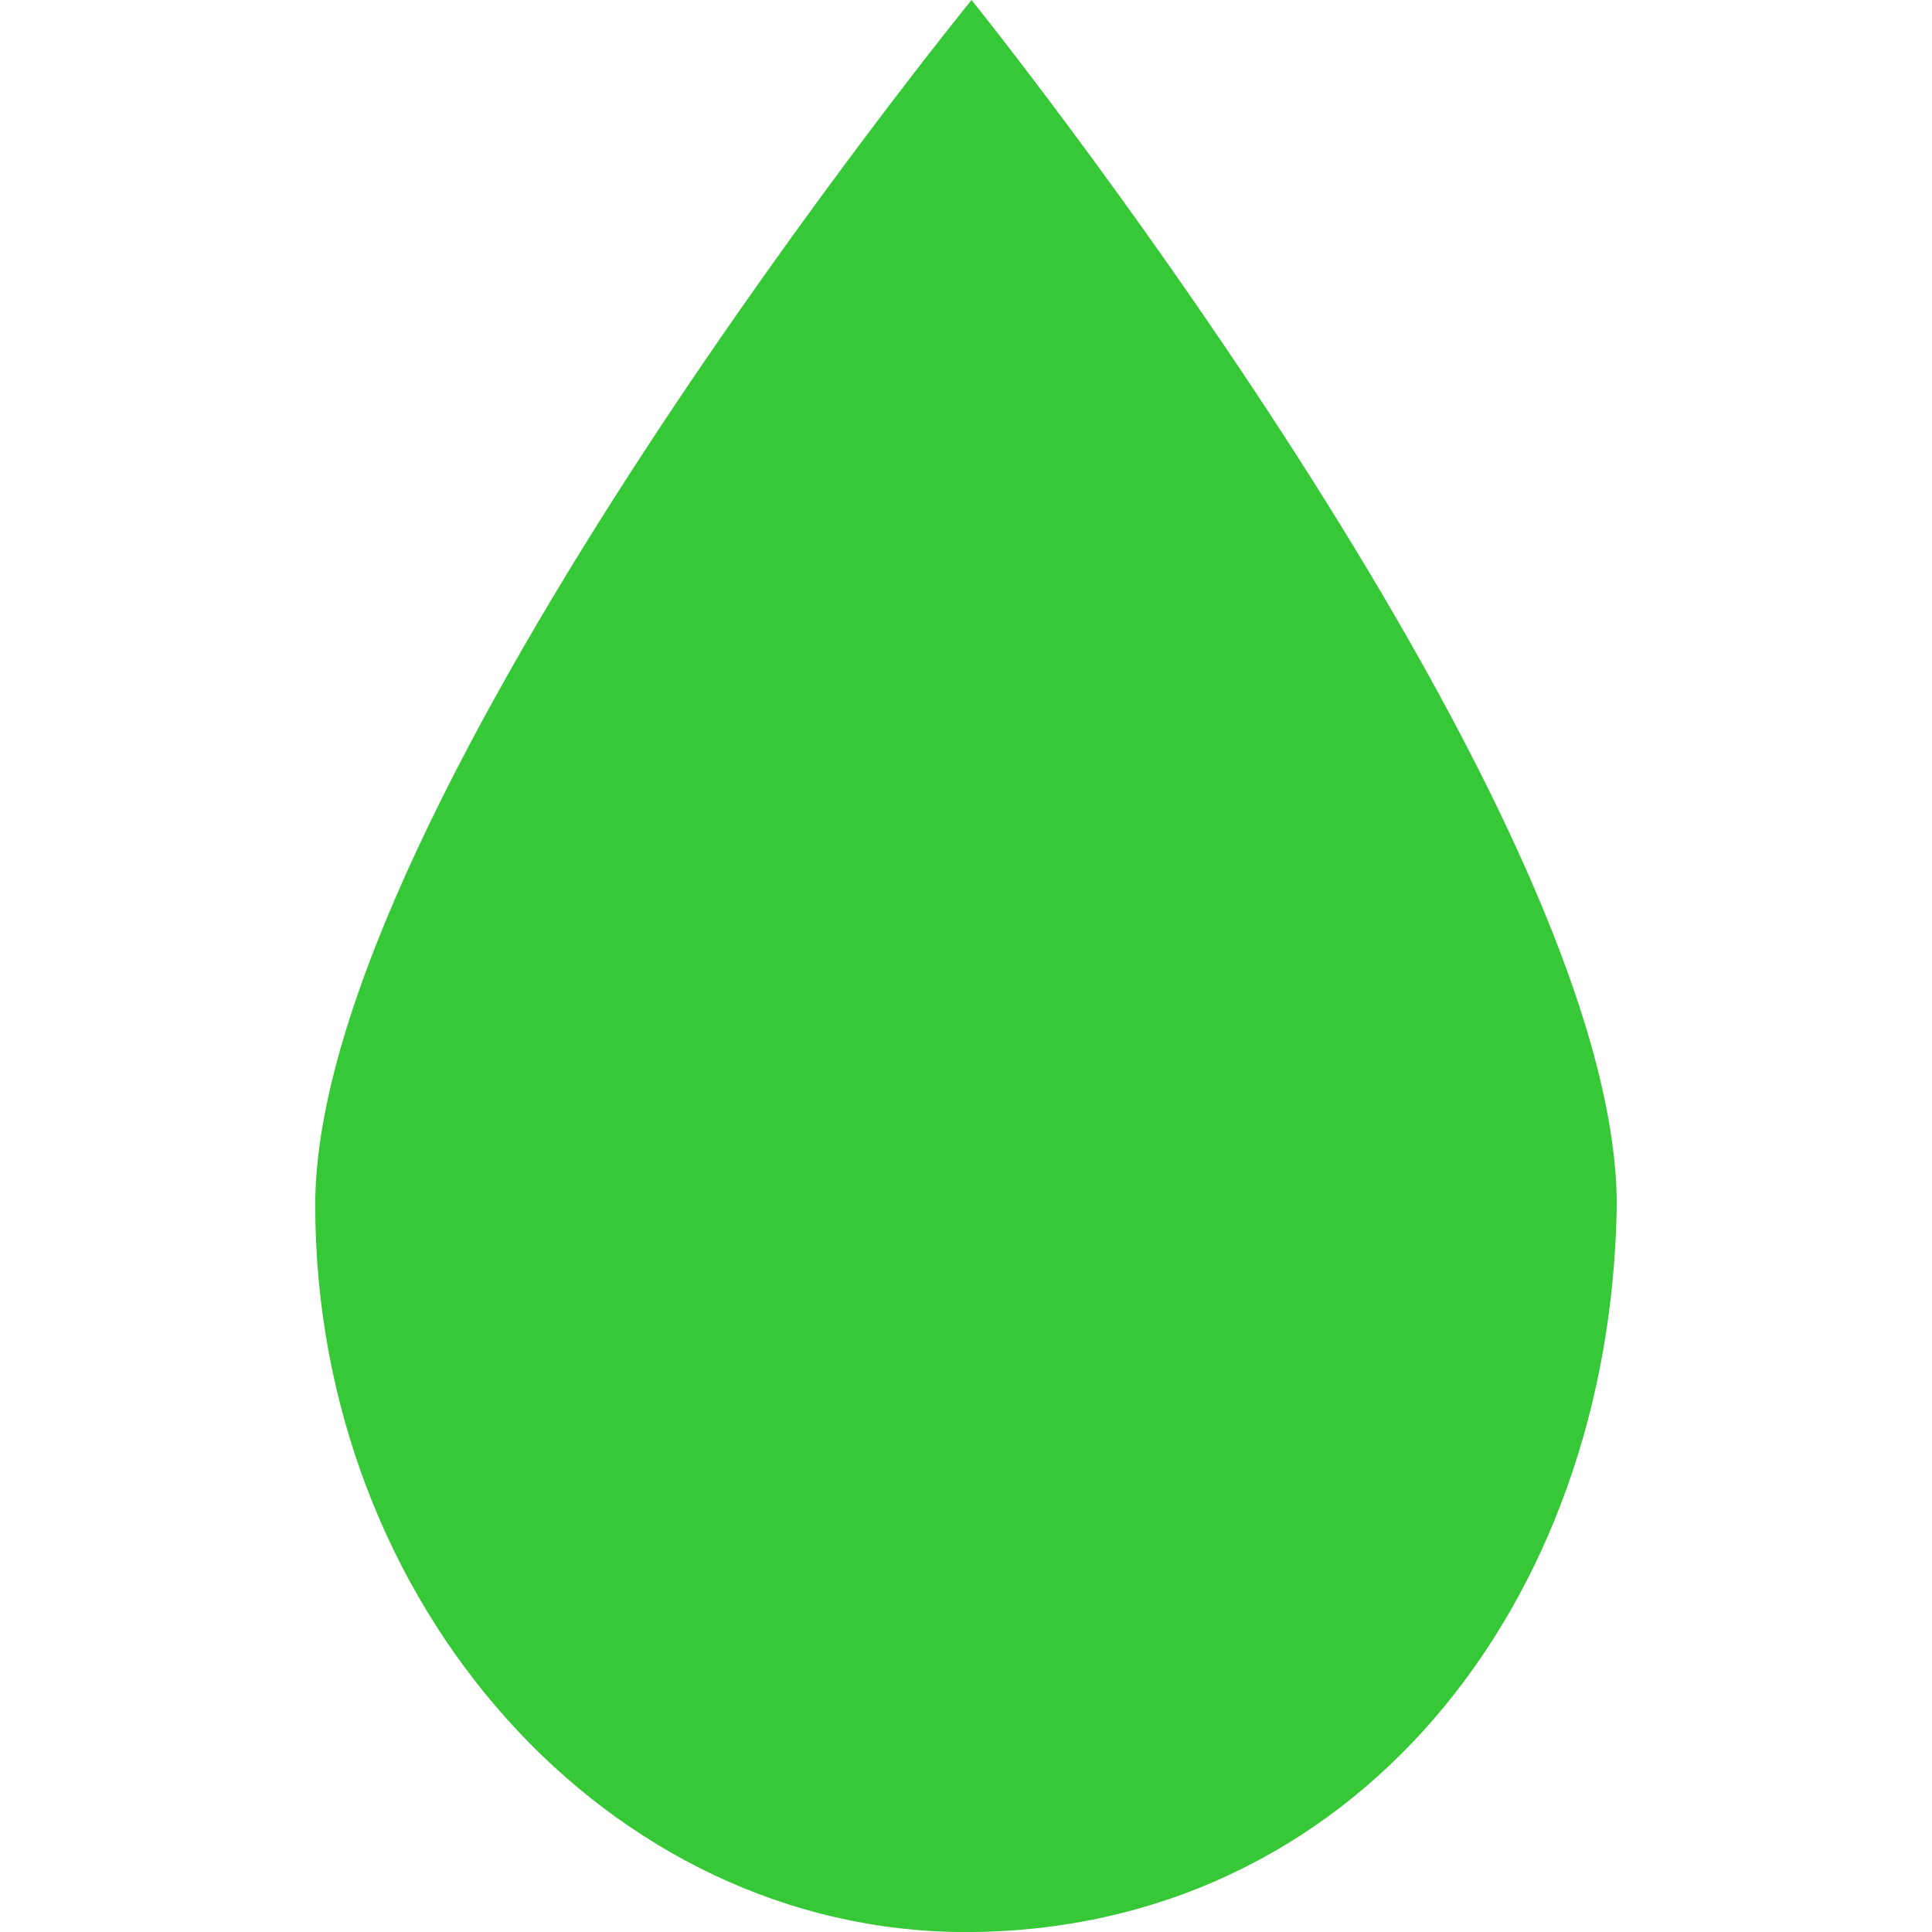 <?xml version="1.0" encoding="UTF-8" standalone="no"?>
<!-- Created with Inkscape (http://www.inkscape.org/) -->

<svg
   xmlns:dc="http://purl.org/dc/elements/1.1/"
   xmlns:cc="http://creativecommons.org/ns#"
   xmlns:rdf="http://www.w3.org/1999/02/22-rdf-syntax-ns#"
   xmlns:svg="http://www.w3.org/2000/svg"
   xmlns="http://www.w3.org/2000/svg"
   xmlns:sodipodi="http://sodipodi.sourceforge.net/DTD/sodipodi-0.dtd"
   xmlns:inkscape="http://www.inkscape.org/namespaces/inkscape"
   width="100"
   height="100"
   viewBox="0 0 26.458 26.458"
   version="1.1"
   id="svg820"
   inkscape:version="0.92.4 (unknown)"
   sodipodi:docname="precipitation_low.svg">
  <defs
     id="defs814" />
  <sodipodi:namedview
     id="base"
     pagecolor="#ffffff"
     bordercolor="#666666"
     borderopacity="1.0"
     inkscape:pageopacity="0.0"
     inkscape:pageshadow="2"
     inkscape:zoom="2.8"
     inkscape:cx="6.5367572"
     inkscape:cy="39.847402"
     inkscape:document-units="mm"
     inkscape:current-layer="layer1"
     showgrid="false"
     units="px"
     inkscape:window-width="1920"
     inkscape:window-height="1025"
     inkscape:window-x="0"
     inkscape:window-y="27"
     inkscape:window-maximized="1" />
  <g
     inkscape:label="Layer 1"
     inkscape:groupmode="layer"
     id="layer1"
     transform="translate(0,-270.542)">
    <path
       style="fill:#37c837;fill-opacity:1;stroke-width:0.4"
       d="m 13.305,270.542 v 0 0 0 c 0,0 -8.988,11.03 -8.988,16.503 0,5.477 4.011,9.956 8.912,9.956 5.297,-0.009 8.833,-4.473 8.912,-9.956 0,-5.304 -8.17,-15.674 -8.836,-16.503 z"
       id="use491-0-7-3"
       inkscape:connector-curvature="0"
       sodipodi:nodetypes="ccccscccc" />
  </g>
</svg>
